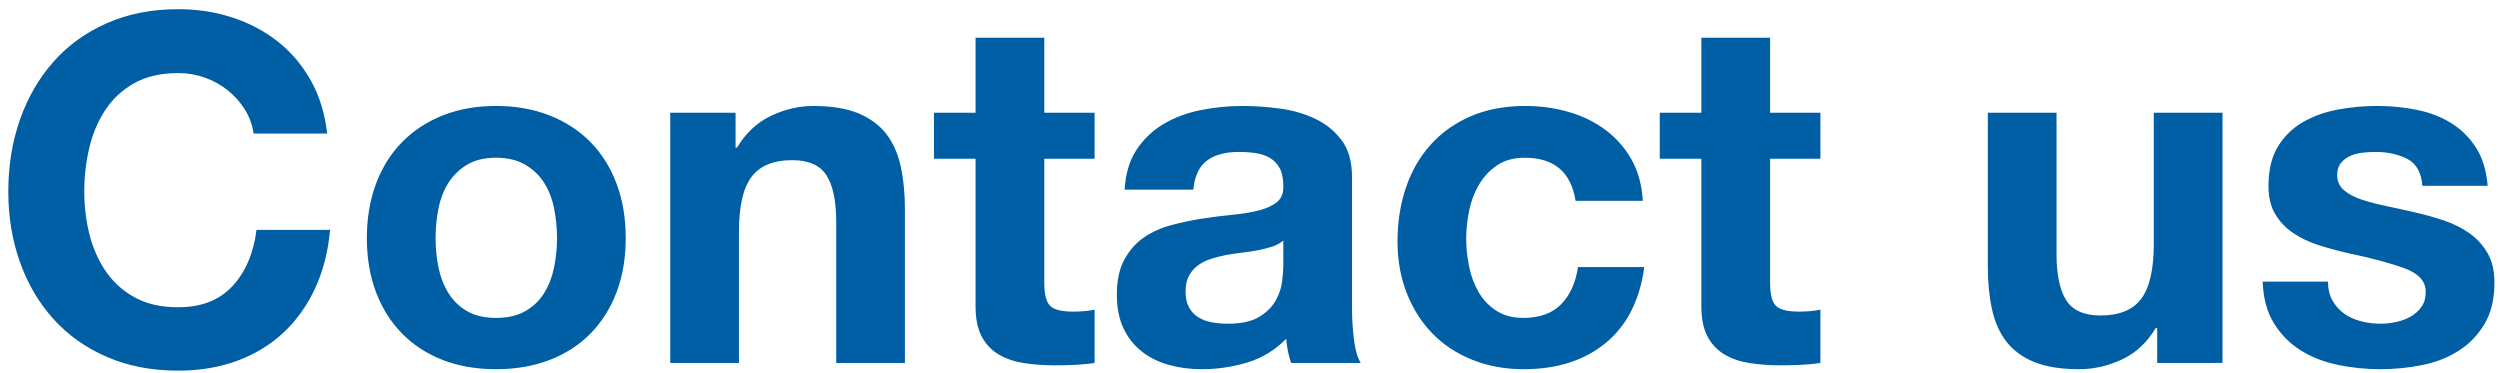 <?xml version="1.0" encoding="UTF-8" standalone="no"?>
<svg width="248px" height="37px" viewBox="0 0 248 37" version="1.1" xmlns="http://www.w3.org/2000/svg" xmlns:xlink="http://www.w3.org/1999/xlink">
    <!-- Generator: Sketch 42 (36781) - http://www.bohemiancoding.com/sketch -->
    <title>screenreaders/descriptiveLink</title>
    <desc>Created with Sketch.</desc>
    <defs></defs>
    <g id="Site-assets" stroke="none" stroke-width="1" fill="none" fill-rule="evenodd">
        <g id="Visually-impaired---screenreader" transform="translate(-470, -2033)" fill="#005EA5">
            <path d="M495.16,2046.248 L502.456,2046.248 C502.232,2044.264 501.688,2042.504 500.824,2040.968 C499.96,2039.432 498.864,2038.144 497.536,2037.104 C496.208,2036.064 494.704,2035.272 493.024,2034.728 C491.344,2034.184 489.56,2033.912 487.672,2033.912 C485.048,2033.912 482.688,2034.376 480.592,2035.304 C478.496,2036.232 476.728,2037.512 475.288,2039.144 C473.848,2040.776 472.744,2042.688 471.976,2044.88 C471.208,2047.072 470.824,2049.448 470.824,2052.008 C470.824,2054.504 471.208,2056.832 471.976,2058.992 C472.744,2061.152 473.848,2063.032 475.288,2064.632 C476.728,2066.232 478.496,2067.488 480.592,2068.4 C482.688,2069.312 485.048,2069.768 487.672,2069.768 C489.784,2069.768 491.72,2069.448 493.48,2068.808 C495.24,2068.168 496.776,2067.24 498.088,2066.024 C499.4,2064.808 500.456,2063.336 501.256,2061.608 C502.056,2059.88 502.552,2057.944 502.744,2055.8 L495.448,2055.8 C495.16,2058.104 494.368,2059.96 493.072,2061.368 C491.776,2062.776 489.976,2063.48 487.672,2063.48 C485.976,2063.48 484.536,2063.152 483.352,2062.496 C482.168,2061.84 481.208,2060.968 480.472,2059.88 C479.736,2058.792 479.2,2057.568 478.864,2056.208 C478.528,2054.848 478.36,2053.448 478.36,2052.008 C478.36,2050.504 478.528,2049.048 478.864,2047.64 C479.2,2046.232 479.736,2044.976 480.472,2043.872 C481.208,2042.768 482.168,2041.888 483.352,2041.232 C484.536,2040.576 485.976,2040.248 487.672,2040.248 C488.6,2040.248 489.488,2040.4 490.336,2040.704 C491.184,2041.008 491.944,2041.432 492.616,2041.976 C493.288,2042.52 493.848,2043.152 494.296,2043.872 C494.744,2044.592 495.032,2045.384 495.16,2046.248 Z M513.208,2056.616 C513.208,2057.608 513.304,2058.576 513.496,2059.52 C513.688,2060.464 514.016,2061.312 514.48,2062.064 C514.944,2062.816 515.56,2063.416 516.328,2063.864 C517.096,2064.312 518.056,2064.536 519.208,2064.536 C520.36,2064.536 521.328,2064.312 522.112,2063.864 C522.896,2063.416 523.52,2062.816 523.984,2062.064 C524.448,2061.312 524.776,2060.464 524.968,2059.52 C525.16,2058.576 525.256,2057.608 525.256,2056.616 C525.256,2055.624 525.16,2054.648 524.968,2053.688 C524.776,2052.728 524.448,2051.88 523.984,2051.144 C523.52,2050.408 522.896,2049.808 522.112,2049.344 C521.328,2048.88 520.36,2048.648 519.208,2048.648 C518.056,2048.648 517.096,2048.88 516.328,2049.344 C515.56,2049.808 514.944,2050.408 514.48,2051.144 C514.016,2051.88 513.688,2052.728 513.496,2053.688 C513.304,2054.648 513.208,2055.624 513.208,2056.616 Z M506.392,2056.616 C506.392,2054.632 506.696,2052.832 507.304,2051.216 C507.912,2049.6 508.776,2048.224 509.896,2047.088 C511.016,2045.952 512.36,2045.072 513.928,2044.448 C515.496,2043.824 517.256,2043.512 519.208,2043.512 C521.16,2043.512 522.928,2043.824 524.512,2044.448 C526.096,2045.072 527.448,2045.952 528.568,2047.088 C529.688,2048.224 530.552,2049.6 531.16,2051.216 C531.768,2052.832 532.072,2054.632 532.072,2056.616 C532.072,2058.6 531.768,2060.392 531.16,2061.992 C530.552,2063.592 529.688,2064.96 528.568,2066.096 C527.448,2067.232 526.096,2068.104 524.512,2068.712 C522.928,2069.32 521.16,2069.624 519.208,2069.624 C517.256,2069.624 515.496,2069.32 513.928,2068.712 C512.36,2068.104 511.016,2067.232 509.896,2066.096 C508.776,2064.96 507.912,2063.592 507.304,2061.992 C506.696,2060.392 506.392,2058.6 506.392,2056.616 Z M536.488,2044.184 L536.488,2069 L543.304,2069 L543.304,2055.992 C543.304,2053.464 543.72,2051.648 544.552,2050.544 C545.384,2049.44 546.728,2048.888 548.584,2048.888 C550.216,2048.888 551.352,2049.392 551.992,2050.4 C552.632,2051.408 552.952,2052.936 552.952,2054.984 L552.952,2069 L559.768,2069 L559.768,2053.736 C559.768,2052.2 559.632,2050.8 559.36,2049.536 C559.088,2048.272 558.616,2047.2 557.944,2046.32 C557.272,2045.44 556.352,2044.752 555.184,2044.256 C554.016,2043.76 552.52,2043.512 550.696,2043.512 C549.256,2043.512 547.848,2043.84 546.472,2044.496 C545.096,2045.152 543.976,2046.2 543.112,2047.64 L542.968,2047.64 L542.968,2044.184 L536.488,2044.184 Z M573.592,2044.184 L573.592,2036.744 L566.776,2036.744 L566.776,2044.184 L562.648,2044.184 L562.648,2048.744 L566.776,2048.744 L566.776,2063.384 C566.776,2064.632 566.984,2065.64 567.4,2066.408 C567.816,2067.176 568.384,2067.768 569.104,2068.184 C569.824,2068.6 570.656,2068.88 571.6,2069.024 C572.544,2069.168 573.544,2069.24 574.6,2069.24 C575.272,2069.24 575.96,2069.224 576.664,2069.192 C577.368,2069.16 578.008,2069.096 578.584,2069 L578.584,2063.72 C578.264,2063.784 577.928,2063.832 577.576,2063.864 C577.224,2063.896 576.856,2063.912 576.472,2063.912 C575.32,2063.912 574.552,2063.72 574.168,2063.336 C573.784,2062.952 573.592,2062.184 573.592,2061.032 L573.592,2048.744 L578.584,2048.744 L578.584,2044.184 L573.592,2044.184 Z M581.56,2051.816 C581.656,2050.216 582.056,2048.888 582.76,2047.832 C583.464,2046.776 584.36,2045.928 585.448,2045.288 C586.536,2044.648 587.76,2044.192 589.12,2043.92 C590.48,2043.648 591.848,2043.512 593.224,2043.512 C594.472,2043.512 595.736,2043.6 597.016,2043.776 C598.296,2043.952 599.464,2044.296 600.52,2044.808 C601.576,2045.32 602.44,2046.032 603.112,2046.944 C603.784,2047.856 604.12,2049.064 604.12,2050.568 L604.12,2063.48 C604.12,2064.6 604.184,2065.672 604.312,2066.696 C604.44,2067.72 604.664,2068.488 604.984,2069 L598.072,2069 C597.944,2068.616 597.84,2068.224 597.76,2067.824 C597.68,2067.424 597.624,2067.016 597.592,2066.6 C596.504,2067.72 595.224,2068.504 593.752,2068.952 C592.28,2069.4 590.776,2069.624 589.24,2069.624 C588.056,2069.624 586.952,2069.48 585.928,2069.192 C584.904,2068.904 584.008,2068.456 583.24,2067.848 C582.472,2067.24 581.872,2066.472 581.44,2065.544 C581.008,2064.616 580.792,2063.512 580.792,2062.232 C580.792,2060.824 581.04,2059.664 581.536,2058.752 C582.032,2057.84 582.672,2057.112 583.456,2056.568 C584.24,2056.024 585.136,2055.616 586.144,2055.344 C587.152,2055.072 588.168,2054.856 589.192,2054.696 C590.216,2054.536 591.224,2054.408 592.216,2054.312 C593.208,2054.216 594.088,2054.072 594.856,2053.88 C595.624,2053.688 596.232,2053.408 596.68,2053.04 C597.128,2052.672 597.336,2052.136 597.304,2051.432 C597.304,2050.696 597.184,2050.112 596.944,2049.68 C596.704,2049.248 596.384,2048.912 595.984,2048.672 C595.584,2048.432 595.12,2048.272 594.592,2048.192 C594.064,2048.112 593.496,2048.072 592.888,2048.072 C591.544,2048.072 590.488,2048.36 589.72,2048.936 C588.952,2049.512 588.504,2050.472 588.376,2051.816 L581.56,2051.816 Z M597.304,2056.856 C597.016,2057.112 596.656,2057.312 596.224,2057.456 C595.792,2057.6 595.328,2057.72 594.832,2057.816 C594.336,2057.912 593.816,2057.992 593.272,2058.056 C592.728,2058.12 592.184,2058.2 591.64,2058.296 C591.128,2058.392 590.624,2058.52 590.128,2058.68 C589.632,2058.84 589.2,2059.056 588.832,2059.328 C588.464,2059.6 588.168,2059.944 587.944,2060.36 C587.72,2060.776 587.608,2061.304 587.608,2061.944 C587.608,2062.552 587.72,2063.064 587.944,2063.48 C588.168,2063.896 588.472,2064.224 588.856,2064.464 C589.24,2064.704 589.688,2064.872 590.2,2064.968 C590.712,2065.064 591.24,2065.112 591.784,2065.112 C593.128,2065.112 594.168,2064.888 594.904,2064.44 C595.64,2063.992 596.184,2063.456 596.536,2062.832 C596.888,2062.208 597.104,2061.576 597.184,2060.936 C597.264,2060.296 597.304,2059.784 597.304,2059.4 L597.304,2056.856 Z M626.296,2052.92 L632.968,2052.92 C632.872,2051.32 632.488,2049.936 631.816,2048.768 C631.144,2047.6 630.272,2046.624 629.2,2045.84 C628.128,2045.056 626.912,2044.472 625.552,2044.088 C624.192,2043.704 622.776,2043.512 621.304,2043.512 C619.288,2043.512 617.496,2043.848 615.928,2044.52 C614.36,2045.192 613.032,2046.128 611.944,2047.328 C610.856,2048.528 610.032,2049.952 609.472,2051.6 C608.912,2053.248 608.632,2055.032 608.632,2056.952 C608.632,2058.808 608.936,2060.512 609.544,2062.064 C610.152,2063.616 611,2064.952 612.088,2066.072 C613.176,2067.192 614.496,2068.064 616.048,2068.688 C617.6,2069.312 619.304,2069.624 621.16,2069.624 C624.456,2069.624 627.16,2068.76 629.272,2067.032 C631.384,2065.304 632.664,2062.792 633.112,2059.496 L626.536,2059.496 C626.312,2061.032 625.76,2062.256 624.88,2063.168 C624,2064.08 622.744,2064.536 621.112,2064.536 C620.056,2064.536 619.16,2064.296 618.424,2063.816 C617.688,2063.336 617.104,2062.72 616.672,2061.968 C616.24,2061.216 615.928,2060.376 615.736,2059.448 C615.544,2058.52 615.448,2057.608 615.448,2056.712 C615.448,2055.784 615.544,2054.848 615.736,2053.904 C615.928,2052.96 616.256,2052.096 616.72,2051.312 C617.184,2050.528 617.784,2049.888 618.52,2049.392 C619.256,2048.896 620.168,2048.648 621.256,2048.648 C624.168,2048.648 625.848,2050.072 626.296,2052.92 Z M645.592,2044.184 L645.592,2036.744 L638.776,2036.744 L638.776,2044.184 L634.648,2044.184 L634.648,2048.744 L638.776,2048.744 L638.776,2063.384 C638.776,2064.632 638.984,2065.64 639.4,2066.408 C639.816,2067.176 640.384,2067.768 641.104,2068.184 C641.824,2068.6 642.656,2068.88 643.6,2069.024 C644.544,2069.168 645.544,2069.24 646.6,2069.24 C647.272,2069.24 647.96,2069.224 648.664,2069.192 C649.368,2069.16 650.008,2069.096 650.584,2069 L650.584,2063.72 C650.264,2063.784 649.928,2063.832 649.576,2063.864 C649.224,2063.896 648.856,2063.912 648.472,2063.912 C647.32,2063.912 646.552,2063.72 646.168,2063.336 C645.784,2062.952 645.592,2062.184 645.592,2061.032 L645.592,2048.744 L650.584,2048.744 L650.584,2044.184 L645.592,2044.184 Z M690.472,2069 L690.472,2044.184 L683.656,2044.184 L683.656,2057.192 C683.656,2059.72 683.24,2061.536 682.408,2062.64 C681.576,2063.744 680.232,2064.296 678.376,2064.296 C676.744,2064.296 675.608,2063.792 674.968,2062.784 C674.328,2061.776 674.008,2060.248 674.008,2058.2 L674.008,2044.184 L667.192,2044.184 L667.192,2059.448 C667.192,2060.984 667.328,2062.384 667.6,2063.648 C667.872,2064.912 668.344,2065.984 669.016,2066.864 C669.688,2067.744 670.608,2068.424 671.776,2068.904 C672.944,2069.384 674.44,2069.624 676.264,2069.624 C677.704,2069.624 679.112,2069.304 680.488,2068.664 C681.864,2068.024 682.984,2066.984 683.848,2065.544 L683.992,2065.544 L683.992,2069 L690.472,2069 Z M700.936,2060.936 L694.456,2060.936 C694.52,2062.6 694.896,2063.984 695.584,2065.088 C696.272,2066.192 697.152,2067.08 698.224,2067.752 C699.296,2068.424 700.52,2068.904 701.896,2069.192 C703.272,2069.48 704.68,2069.624 706.12,2069.624 C707.528,2069.624 708.912,2069.488 710.272,2069.216 C711.632,2068.944 712.84,2068.472 713.896,2067.8 C714.952,2067.128 715.808,2066.24 716.464,2065.136 C717.12,2064.032 717.448,2062.664 717.448,2061.032 C717.448,2059.88 717.224,2058.912 716.776,2058.128 C716.328,2057.344 715.736,2056.688 715,2056.16 C714.264,2055.632 713.424,2055.208 712.48,2054.888 C711.536,2054.568 710.568,2054.296 709.576,2054.072 C708.616,2053.848 707.672,2053.64 706.744,2053.448 C705.816,2053.256 704.992,2053.04 704.272,2052.8 C703.552,2052.56 702.968,2052.248 702.52,2051.864 C702.072,2051.48 701.848,2050.984 701.848,2050.376 C701.848,2049.864 701.976,2049.456 702.232,2049.152 C702.488,2048.848 702.8,2048.616 703.168,2048.456 C703.536,2048.296 703.944,2048.192 704.392,2048.144 C704.84,2048.096 705.256,2048.072 705.64,2048.072 C706.856,2048.072 707.912,2048.304 708.808,2048.768 C709.704,2049.232 710.2,2050.12 710.296,2051.432 L716.776,2051.432 C716.648,2049.896 716.256,2048.624 715.6,2047.616 C714.944,2046.608 714.12,2045.8 713.128,2045.192 C712.136,2044.584 711.008,2044.152 709.744,2043.896 C708.48,2043.64 707.176,2043.512 705.832,2043.512 C704.488,2043.512 703.176,2043.632 701.896,2043.872 C700.616,2044.112 699.464,2044.528 698.44,2045.12 C697.416,2045.712 696.592,2046.52 695.968,2047.544 C695.344,2048.568 695.032,2049.88 695.032,2051.48 C695.032,2052.568 695.256,2053.488 695.704,2054.24 C696.152,2054.992 696.744,2055.616 697.48,2056.112 C698.216,2056.608 699.056,2057.008 700,2057.312 C700.944,2057.616 701.912,2057.88 702.904,2058.104 C705.336,2058.616 707.232,2059.128 708.592,2059.64 C709.952,2060.152 710.632,2060.92 710.632,2061.944 C710.632,2062.552 710.488,2063.056 710.2,2063.456 C709.912,2063.856 709.552,2064.176 709.12,2064.416 C708.688,2064.656 708.208,2064.832 707.68,2064.944 C707.152,2065.056 706.648,2065.112 706.168,2065.112 C705.496,2065.112 704.848,2065.032 704.224,2064.872 C703.6,2064.712 703.048,2064.464 702.568,2064.128 C702.088,2063.792 701.696,2063.36 701.392,2062.832 C701.088,2062.304 700.936,2061.672 700.936,2060.936 Z" id="screenreaders/descriptiveLink"></path>
        </g>
    </g>
</svg>